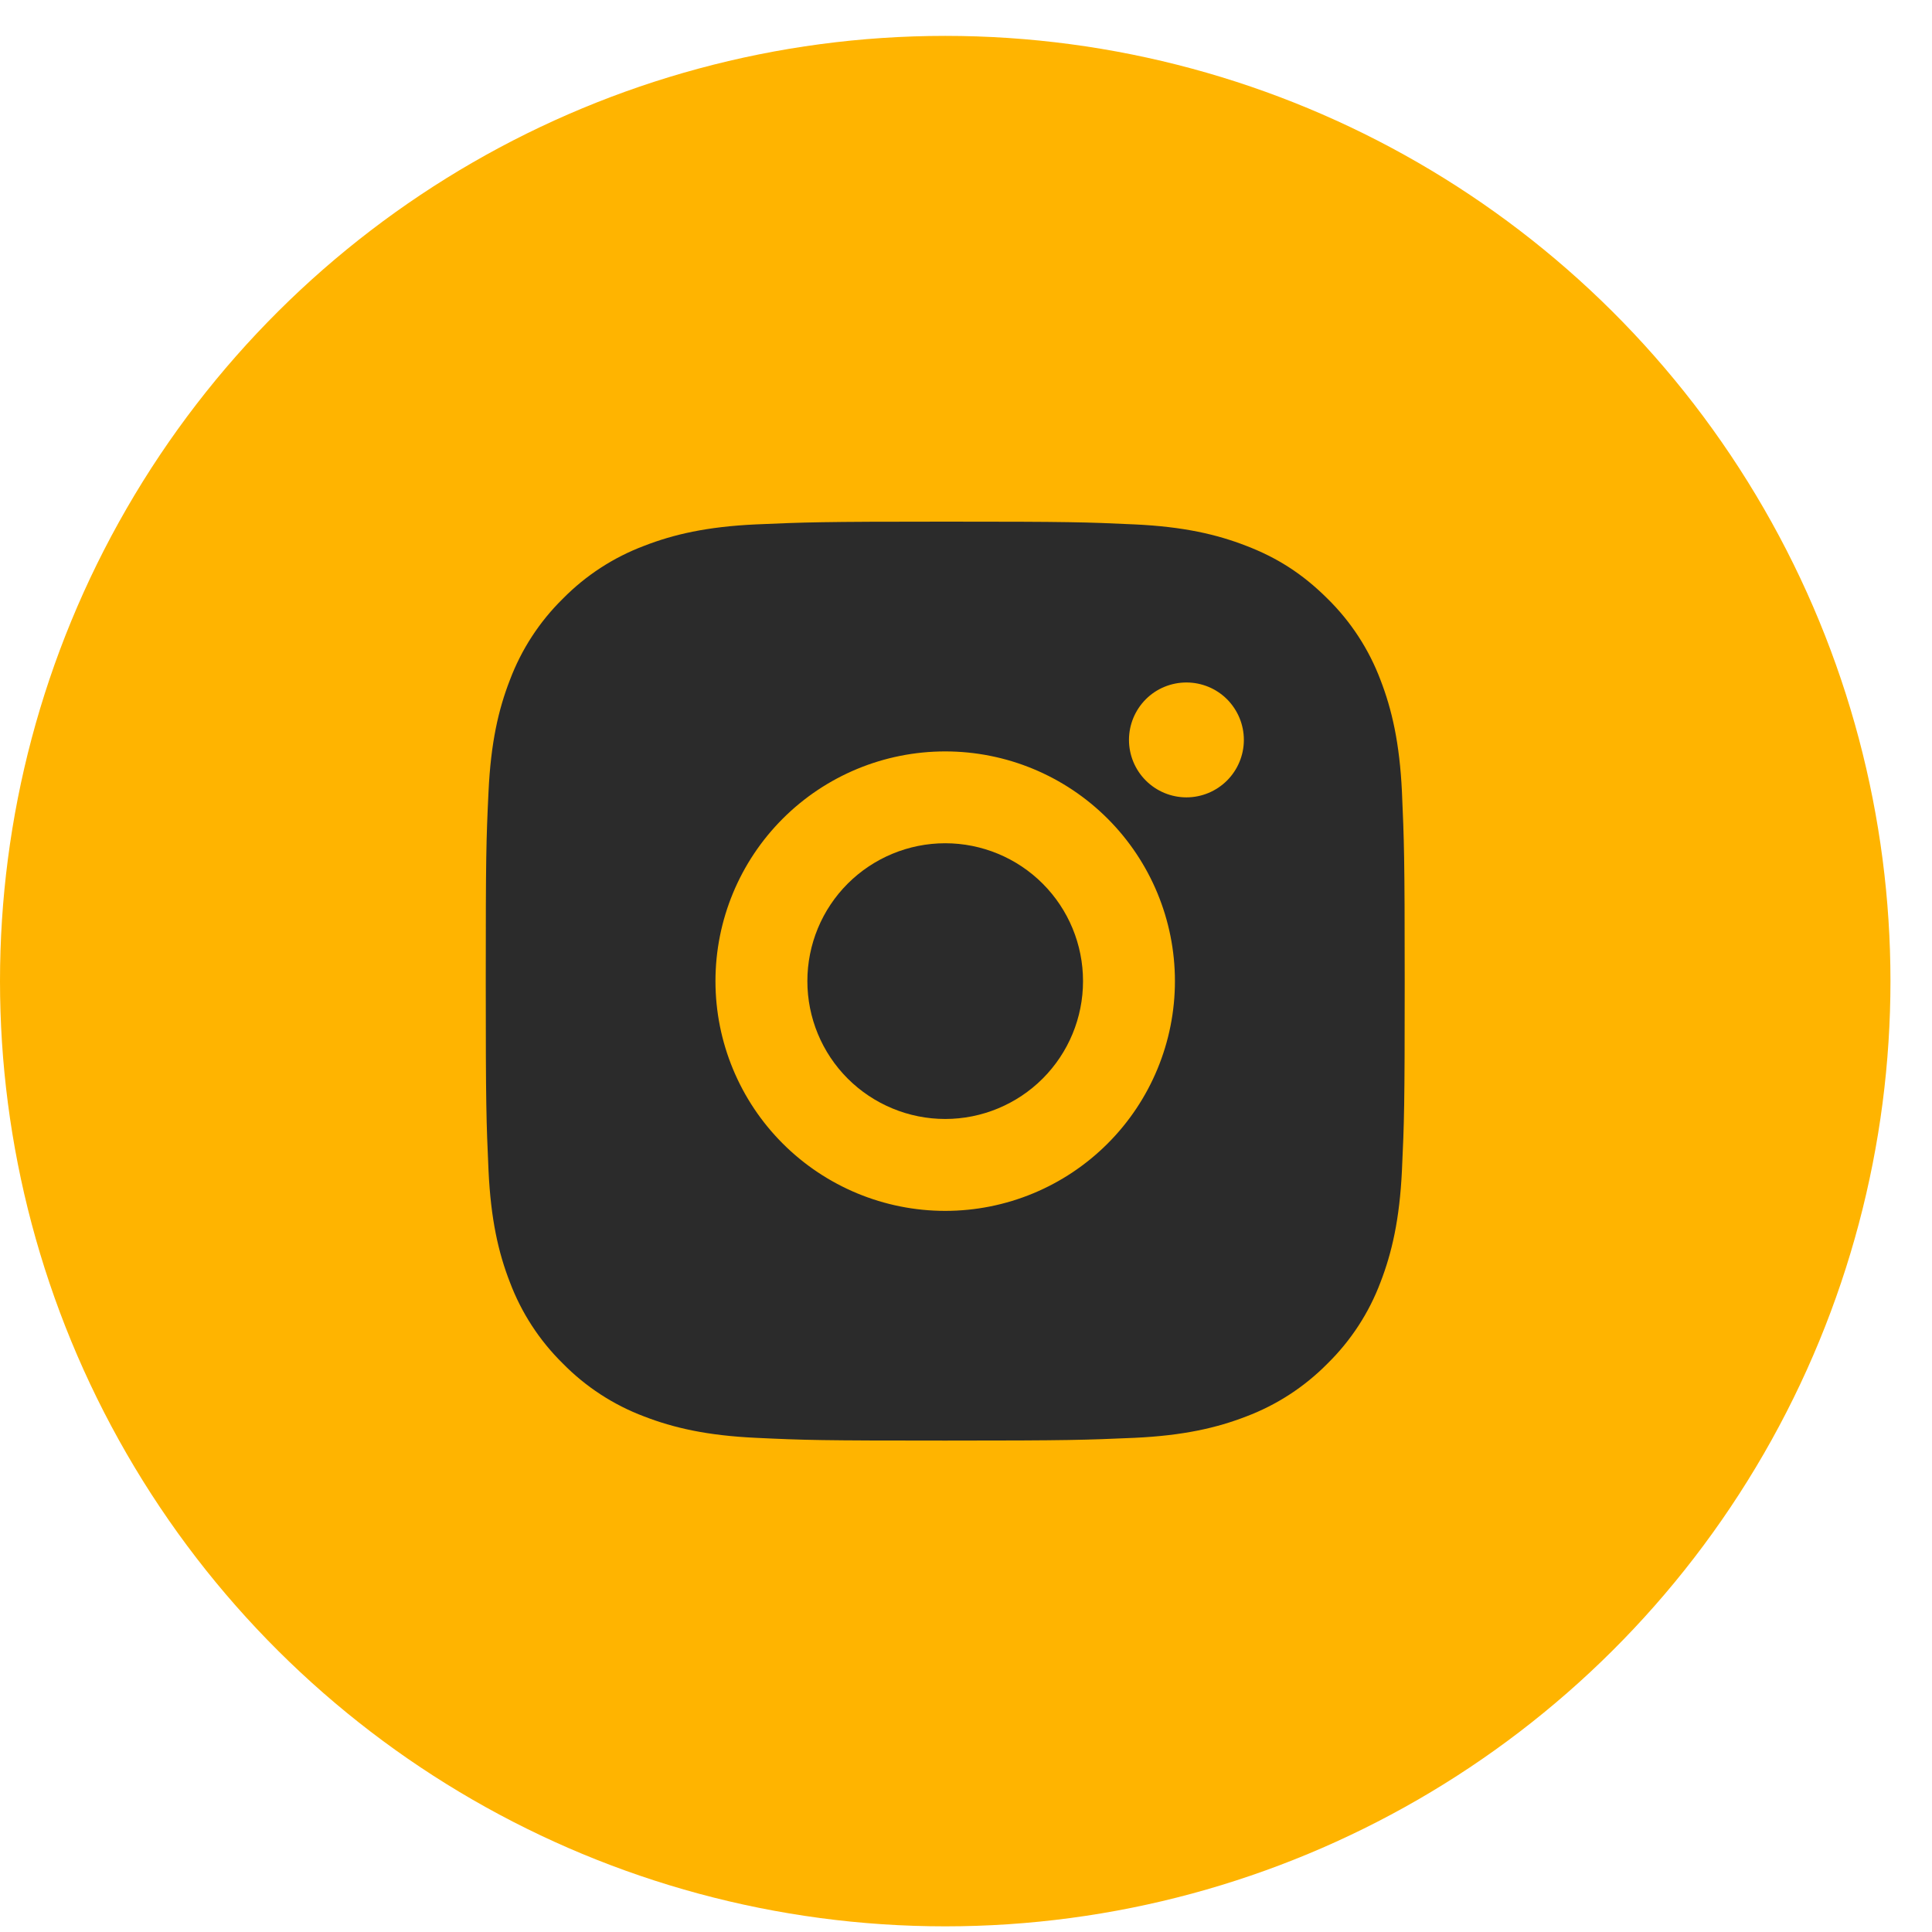 <svg width="28" height="28" viewBox="0 0 28 28" fill="none" xmlns="http://www.w3.org/2000/svg">
<circle cx="13.699" cy="14.219" r="13.699" transform="rotate(90 13.699 14.219)" fill="#FFB400"/>
<path d="M13.699 7.56C15.508 7.56 15.734 7.567 16.444 7.6C17.153 7.633 17.635 7.745 18.06 7.91C18.5 8.079 18.87 8.308 19.24 8.677C19.579 9.01 19.841 9.413 20.008 9.857C20.172 10.282 20.284 10.765 20.318 11.474C20.349 12.184 20.358 12.41 20.358 14.219C20.358 16.028 20.351 16.254 20.318 16.964C20.284 17.673 20.172 18.156 20.008 18.581C19.841 19.026 19.579 19.428 19.24 19.761C18.907 20.099 18.505 20.361 18.06 20.529C17.636 20.693 17.153 20.805 16.444 20.838C15.734 20.869 15.508 20.878 13.699 20.878C11.889 20.878 11.664 20.872 10.954 20.838C10.245 20.805 9.762 20.693 9.337 20.529C8.892 20.362 8.49 20.1 8.157 19.761C7.818 19.428 7.556 19.025 7.389 18.581C7.224 18.157 7.113 17.673 7.08 16.964C7.048 16.254 7.04 16.028 7.04 14.219C7.04 12.41 7.046 12.184 7.08 11.474C7.113 10.764 7.224 10.282 7.389 9.857C7.556 9.413 7.818 9.01 8.157 8.677C8.49 8.339 8.892 8.077 9.337 7.91C9.762 7.745 10.244 7.633 10.954 7.6C11.664 7.569 11.889 7.56 13.699 7.56ZM13.699 10.89C12.816 10.89 11.969 11.24 11.344 11.865C10.72 12.489 10.369 13.336 10.369 14.219C10.369 15.102 10.72 15.949 11.344 16.573C11.969 17.198 12.816 17.549 13.699 17.549C14.582 17.549 15.428 17.198 16.053 16.573C16.677 15.949 17.028 15.102 17.028 14.219C17.028 13.336 16.677 12.489 16.053 11.865C15.428 11.24 14.582 10.89 13.699 10.89ZM18.027 10.723C18.027 10.502 17.939 10.291 17.783 10.134C17.627 9.978 17.415 9.891 17.195 9.891C16.974 9.891 16.762 9.978 16.606 10.134C16.45 10.291 16.362 10.502 16.362 10.723C16.362 10.944 16.45 11.156 16.606 11.312C16.762 11.468 16.974 11.556 17.195 11.556C17.415 11.556 17.627 11.468 17.783 11.312C17.939 11.156 18.027 10.944 18.027 10.723ZM13.699 12.221C14.228 12.221 14.737 12.432 15.111 12.806C15.486 13.181 15.696 13.689 15.696 14.219C15.696 14.749 15.486 15.257 15.111 15.632C14.737 16.006 14.228 16.217 13.699 16.217C13.169 16.217 12.661 16.006 12.286 15.632C11.911 15.257 11.701 14.749 11.701 14.219C11.701 13.689 11.911 13.181 12.286 12.806C12.661 12.432 13.169 12.221 13.699 12.221Z" fill="#2B2B2B"/>
</svg>
